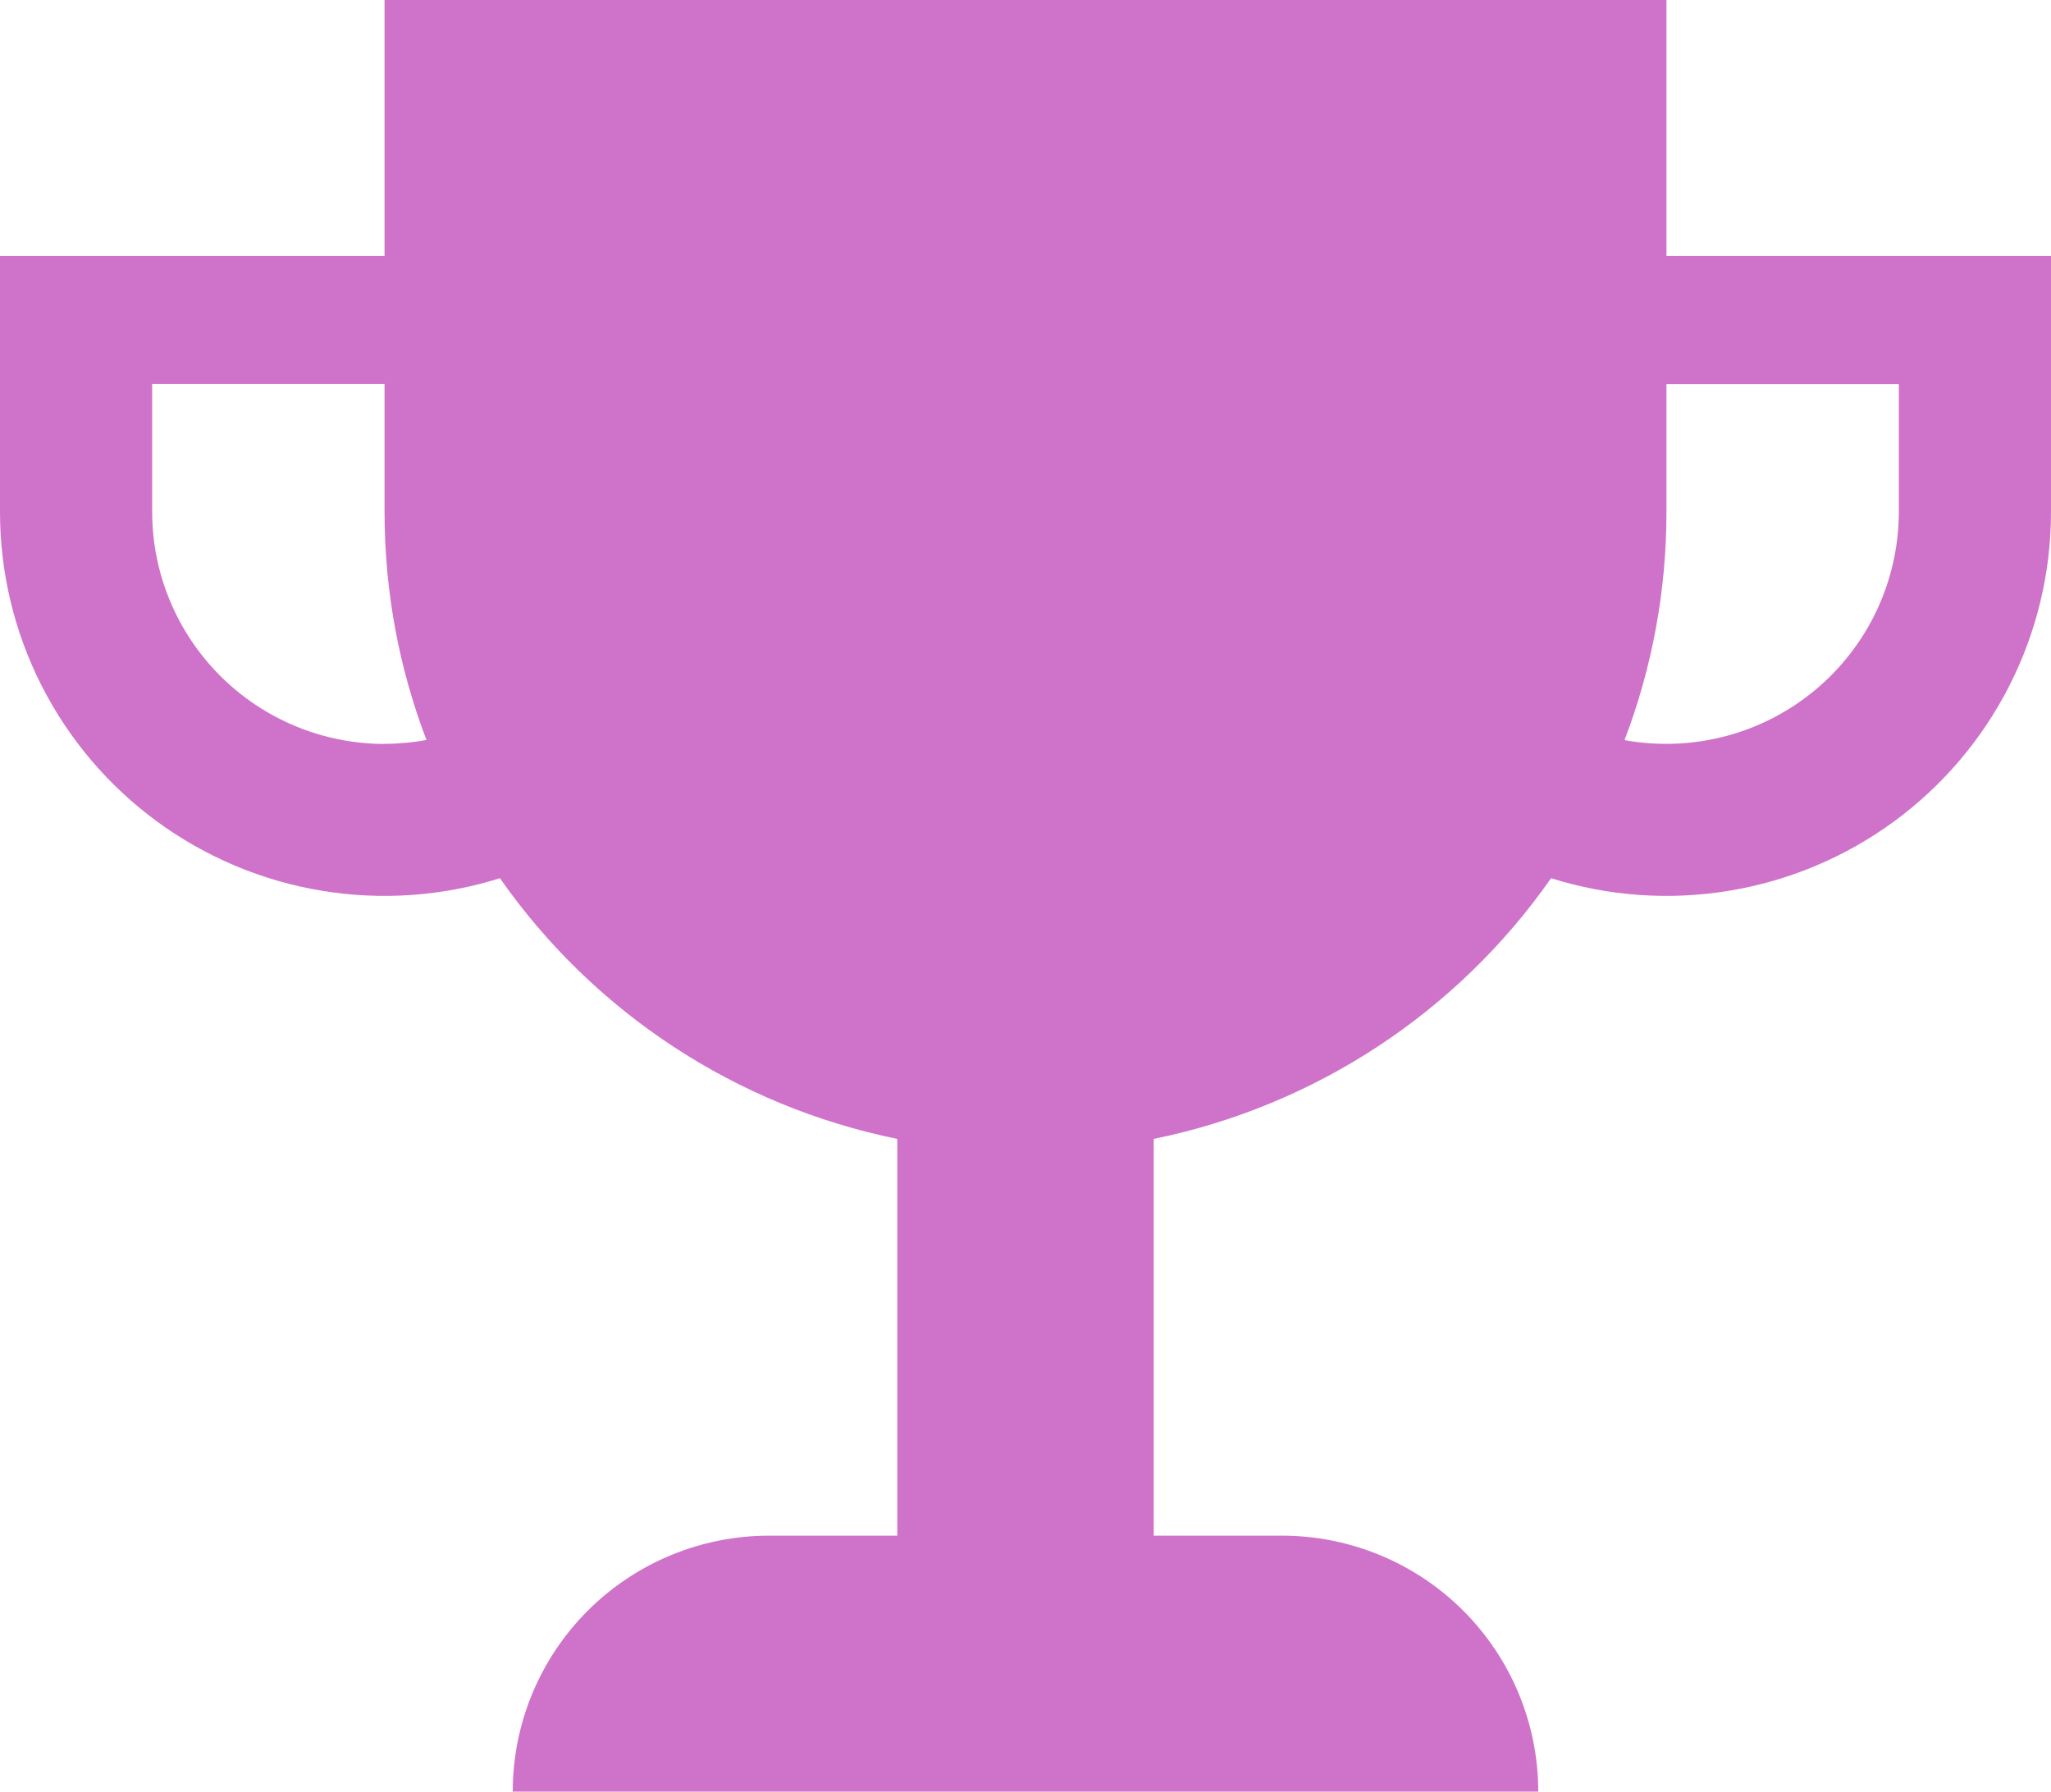 <svg width="79" height="69" viewBox="0 0 79 69" fill="none" xmlns="http://www.w3.org/2000/svg">
<path d="M64.188 9.858V0H14.812V9.858H2.73826e-08V19.716C-0 22.037 0.547 24.327 1.598 26.398C2.649 28.469 4.174 30.264 6.049 31.638C7.924 33.011 10.097 33.925 12.391 34.304C14.686 34.684 17.038 34.519 19.256 33.822C22.88 39.004 28.36 42.599 34.562 43.862V59.142H29.625C27.006 59.142 24.494 60.181 22.642 62.029C20.79 63.878 19.75 66.385 19.75 69H59.25C59.25 66.385 58.21 63.878 56.358 62.029C54.506 60.181 51.994 59.142 49.375 59.142H44.438V43.862C50.64 42.597 56.119 39.003 59.744 33.822C61.962 34.519 64.314 34.684 66.609 34.304C68.903 33.925 71.076 33.011 72.951 31.638C74.826 30.264 76.351 28.469 77.402 26.398C78.453 24.327 79 22.037 79 19.716V9.858H64.188ZM14.812 28.652C12.439 28.649 10.164 27.707 8.486 26.032C6.807 24.356 5.863 22.085 5.861 19.716V14.787H14.812V19.716C14.812 22.811 15.385 25.773 16.427 28.499C15.904 28.593 15.361 28.647 14.812 28.647V28.652ZM73.139 19.716C73.137 21.025 72.847 22.318 72.29 23.503C71.733 24.689 70.922 25.737 69.914 26.576C68.906 27.414 67.727 28.021 66.458 28.354C65.19 28.687 63.863 28.738 62.573 28.504C63.643 25.699 64.19 22.722 64.188 19.721V14.792H73.139V19.721V19.716Z" fill="#CF72CA"/>
</svg>
